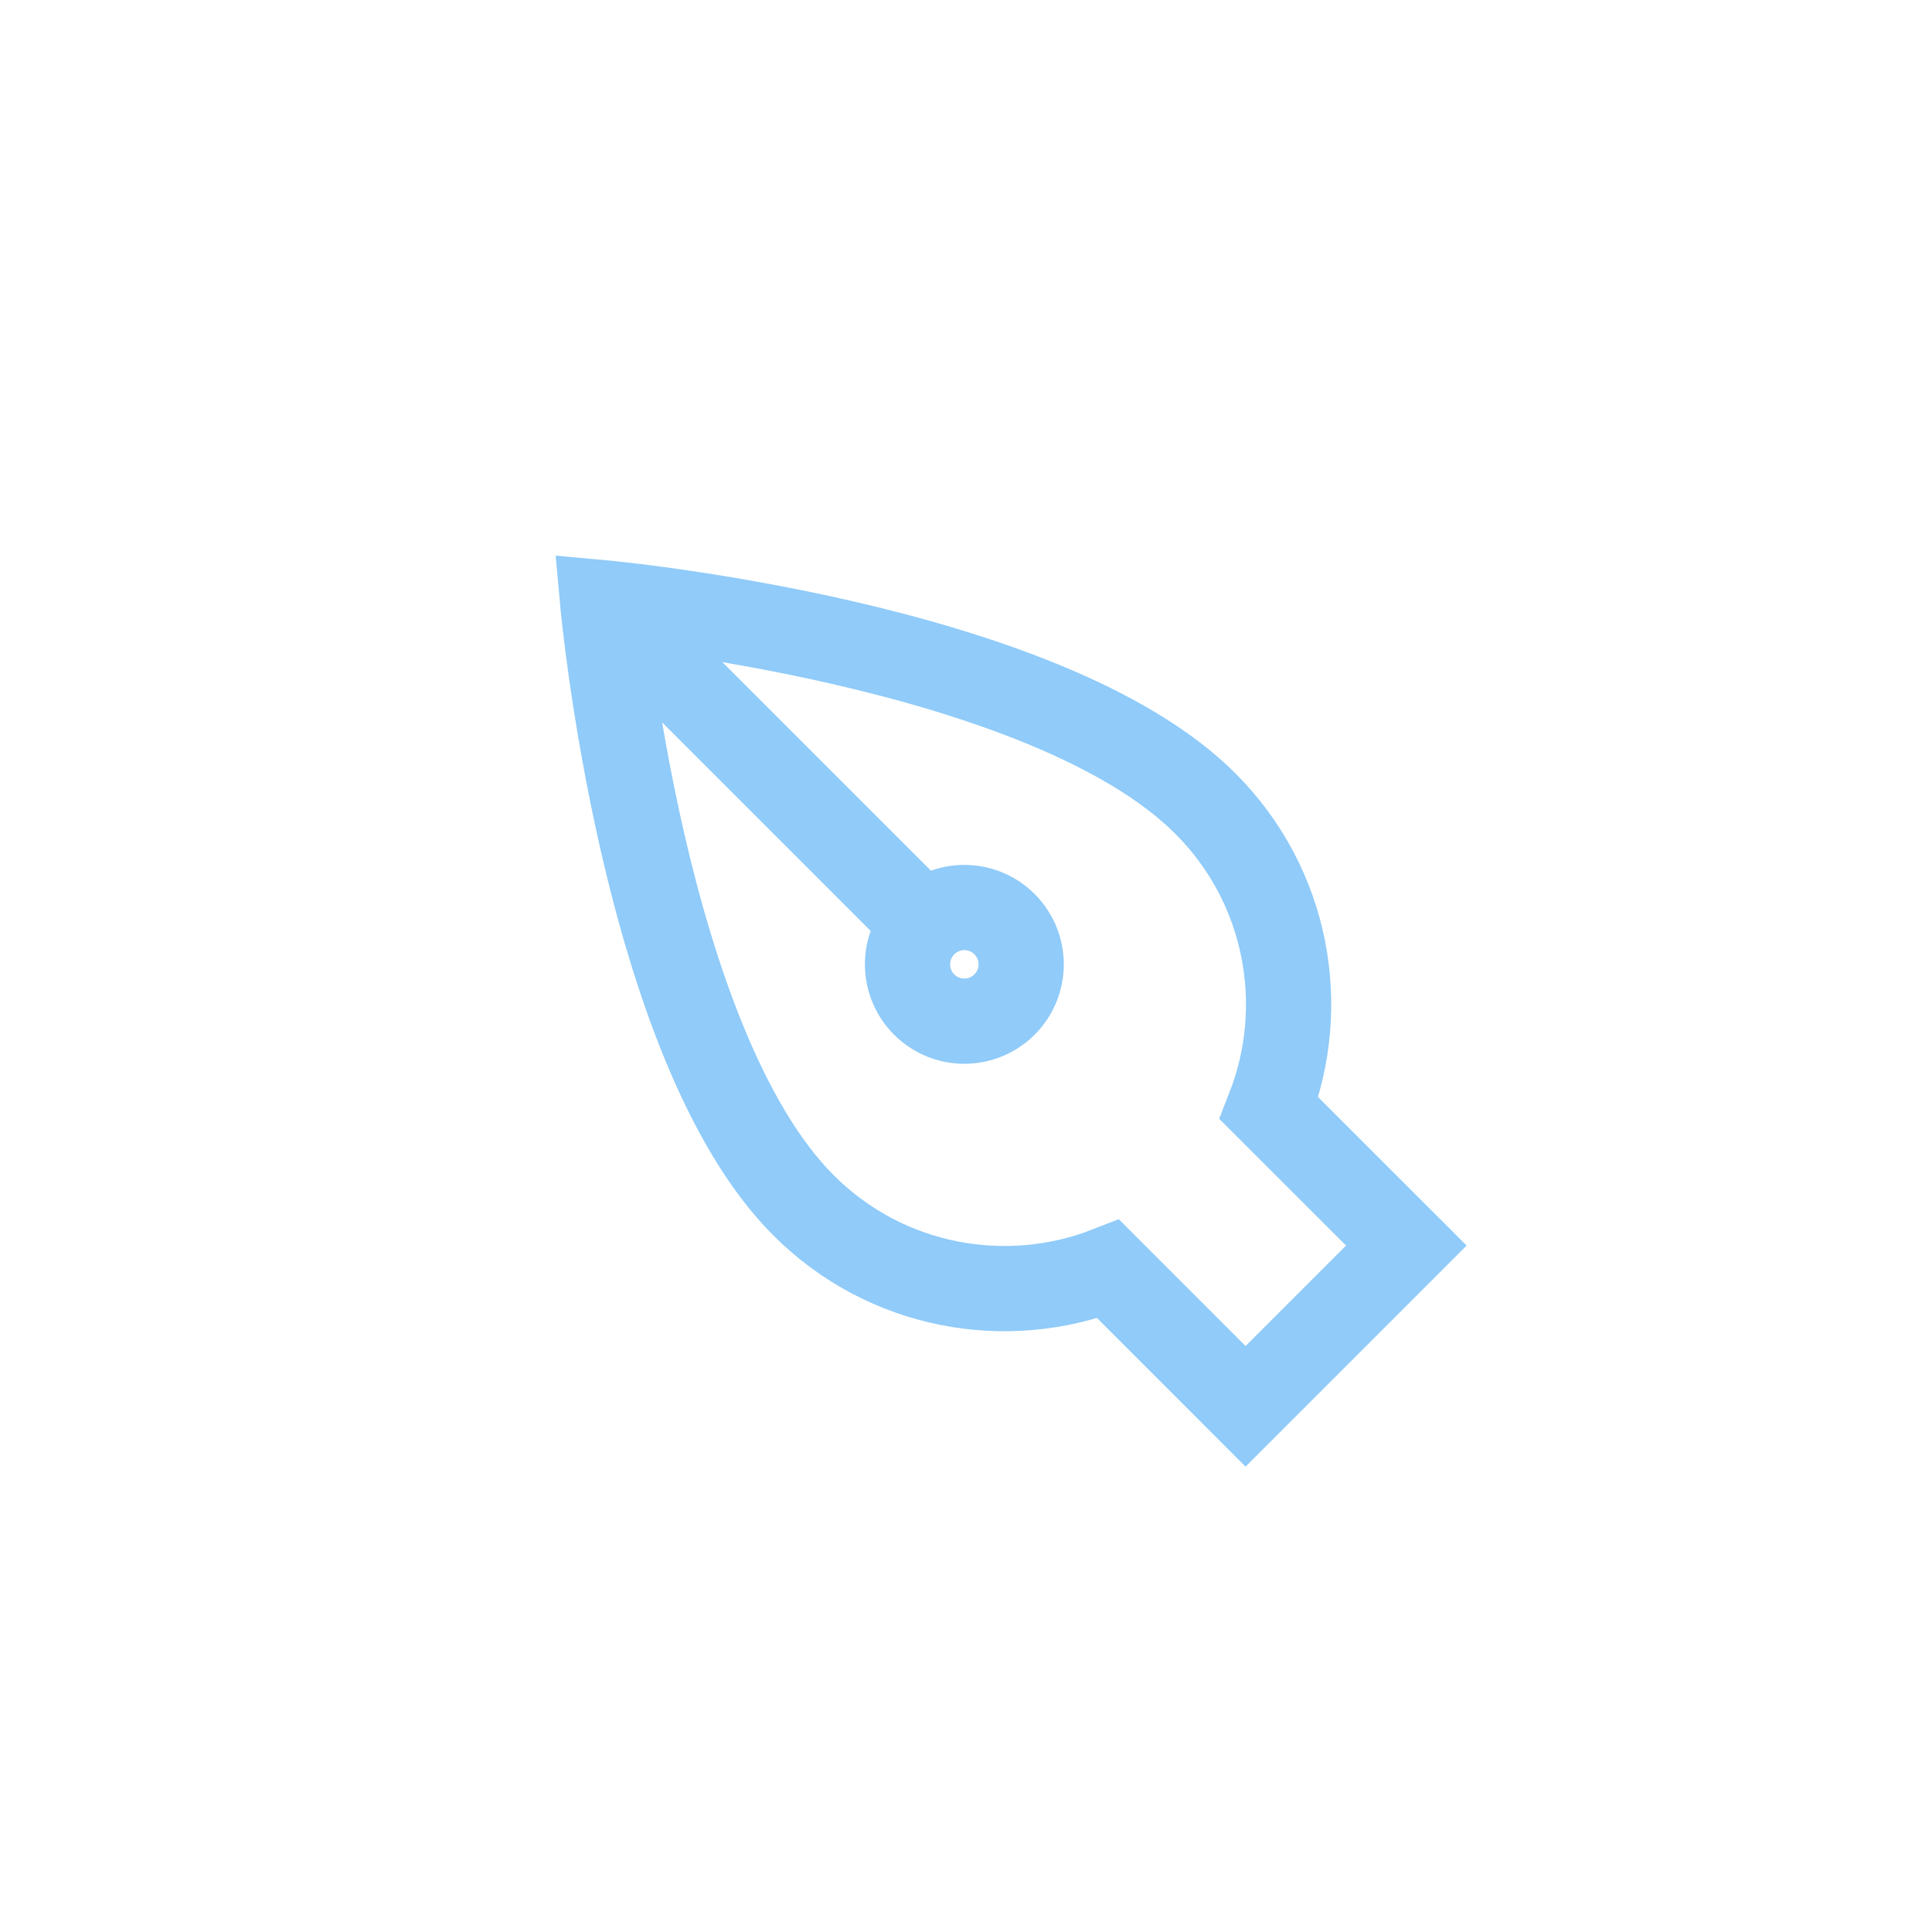 <svg width="34" height="34" viewBox="0 0 34 34" fill="none" xmlns="http://www.w3.org/2000/svg">
<path d="M22.333 19.505C23.036 17.711 22.663 15.592 21.213 14.142C18.385 11.314 10.607 10.607 10.607 10.607C10.607 10.607 11.314 18.385 14.142 21.213C15.592 22.663 17.71 23.036 19.505 22.333L21.92 24.749L24.749 21.92L22.333 19.505Z" stroke="#90CBF9" stroke-width="1.5"/>
<path d="M10.607 10.607L16.264 16.264" stroke="#90CBF9" stroke-width="1.5" stroke-linejoin="round"/>
<circle cx="16.971" cy="16.971" r="1" transform="rotate(-45 16.971 16.971)" stroke="#90CBF9" stroke-width="1.5" stroke-linecap="round"/>
</svg>
